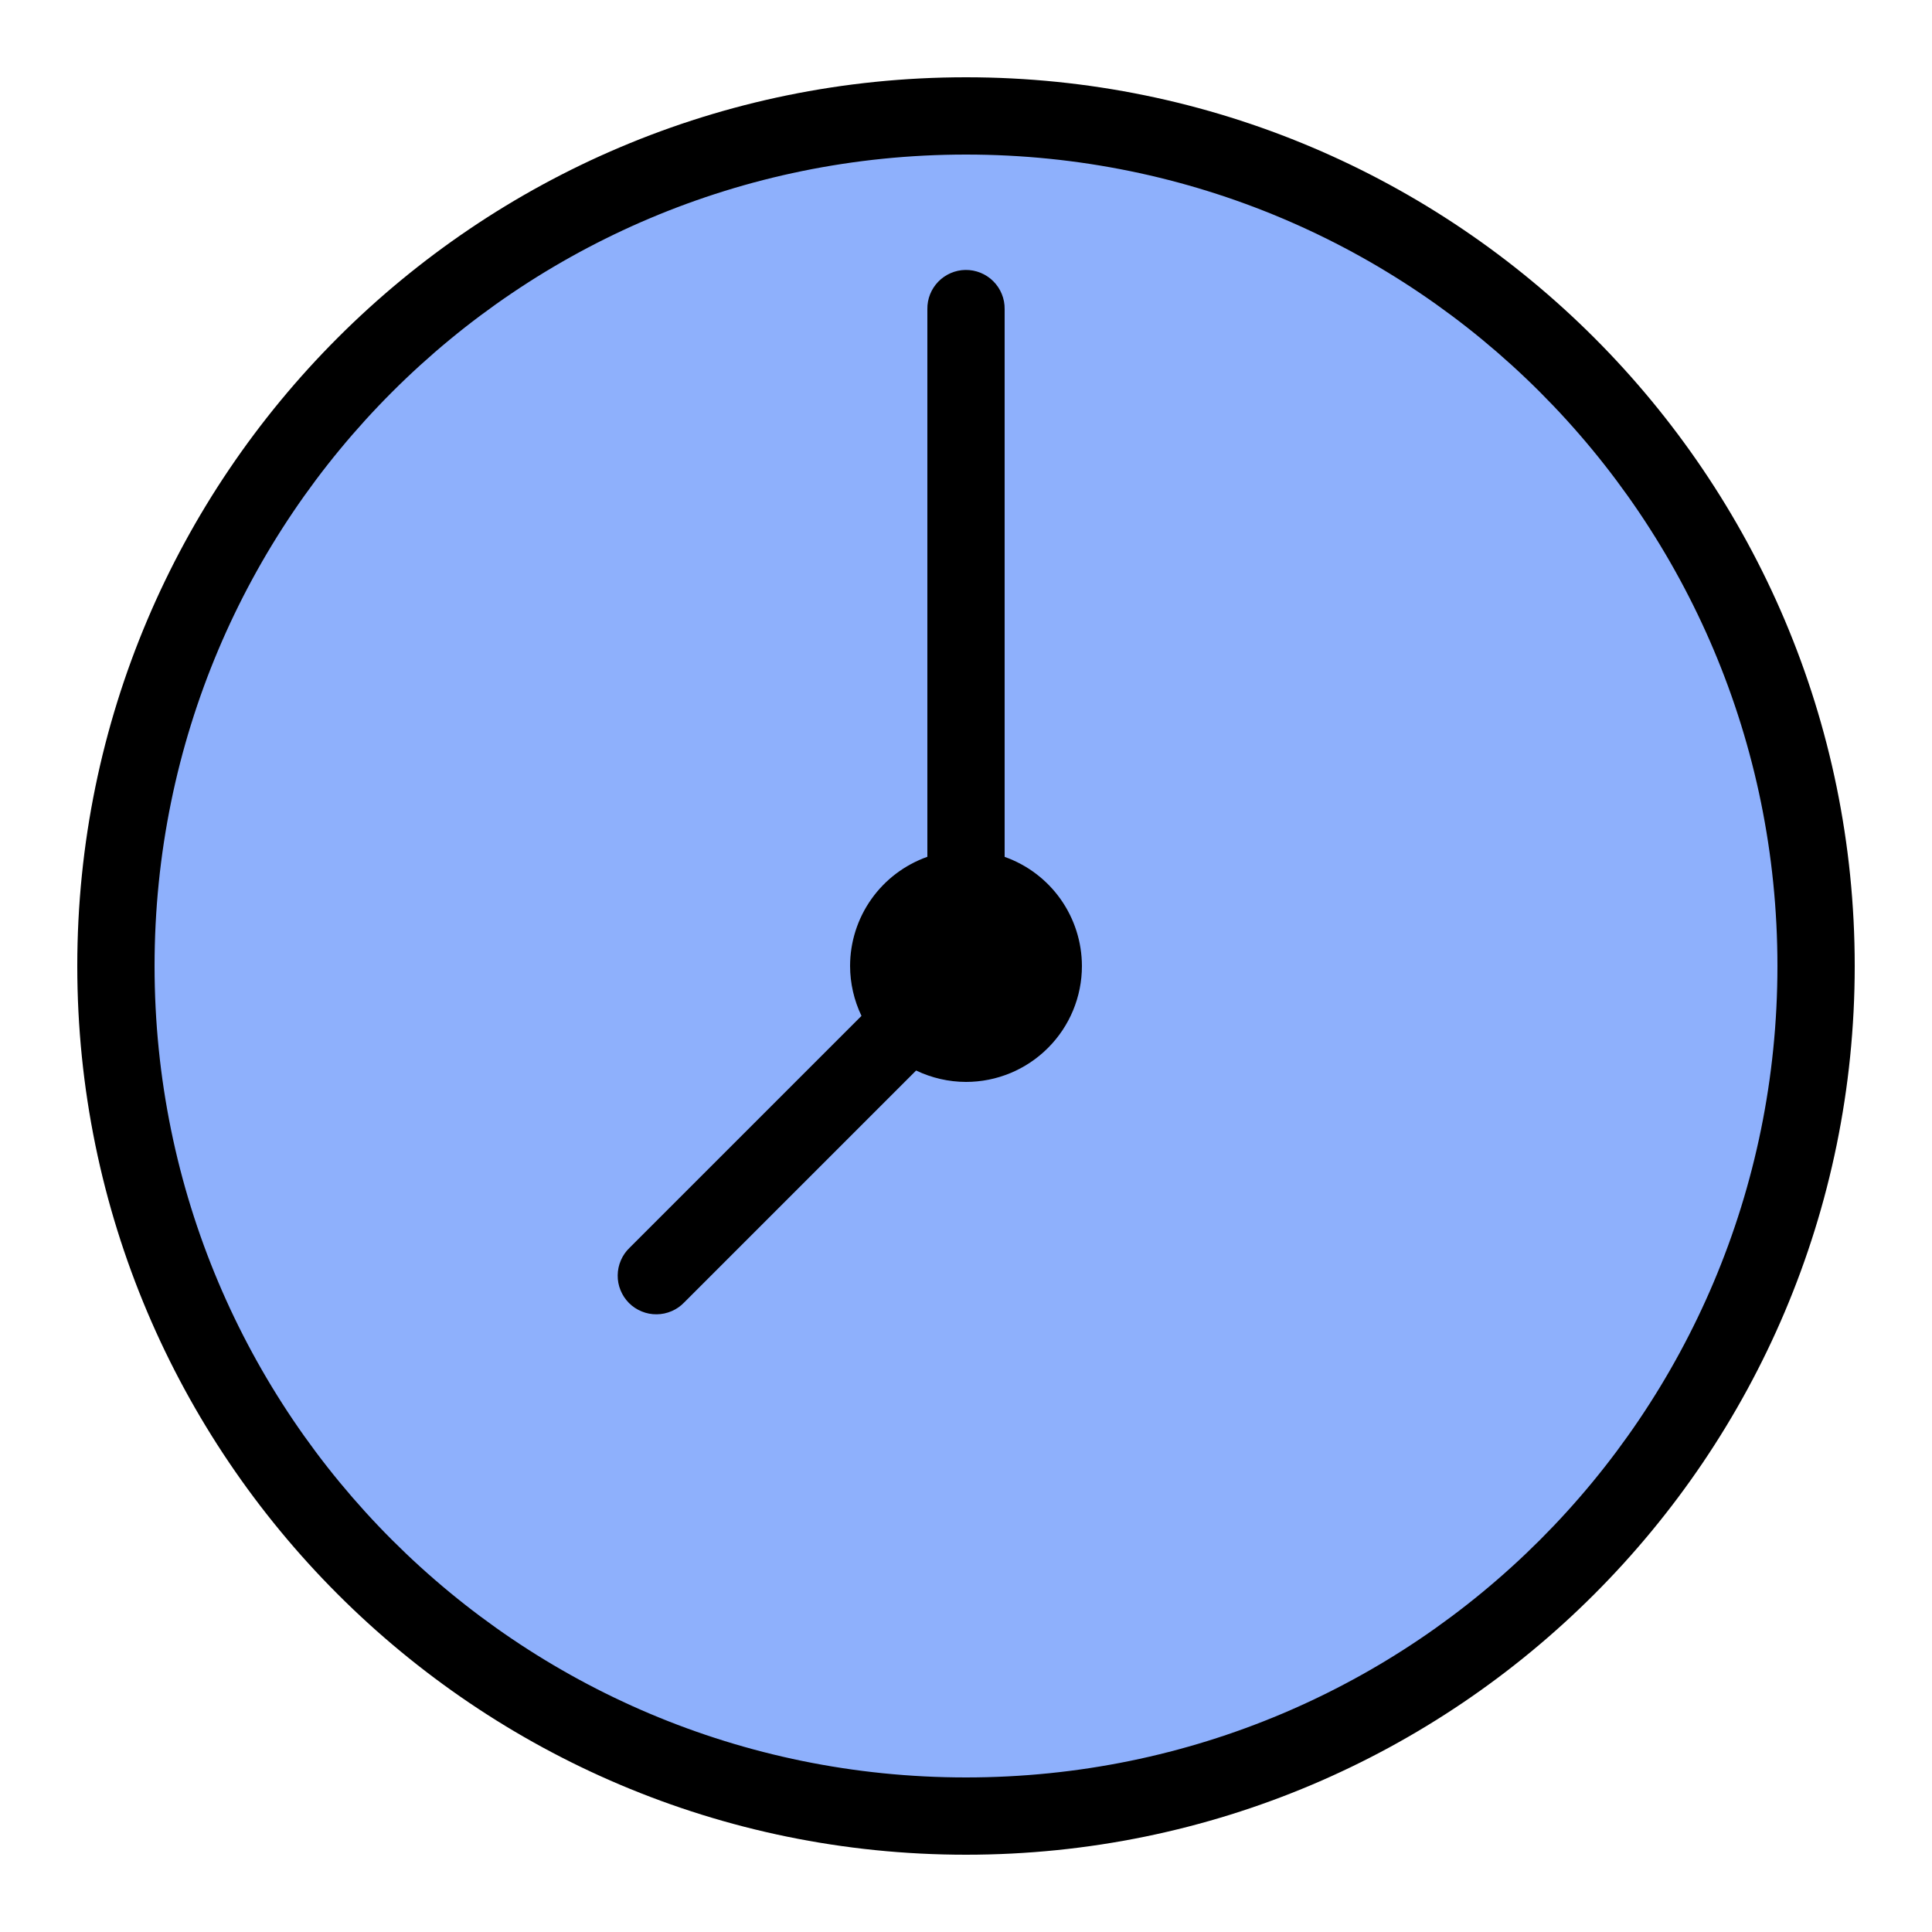 <svg width="50" height="50" viewBox="0 0 50 50" fill="none" xmlns="http://www.w3.org/2000/svg">
<circle cx="25" cy="25" r="22" fill="#8EB0FC"/>
<path d="M25 2C12.309 2 2 12.309 2 25C2 37.691 12.309 48 25 48C37.691 48 48 37.691 48 25C48 12.309 37.691 2 25 2ZM25 4C36.61 4 46 13.39 46 25C46 36.61 36.61 46 25 46C13.39 46 4 36.61 4 25C4 13.39 13.39 4 25 4ZM24.984 6.986C24.72 6.99 24.467 7.1 24.282 7.29C24.098 7.48 23.996 7.735 24 8V22.174C23.416 22.381 22.909 22.763 22.551 23.269C22.193 23.775 22 24.38 22 25C22.001 25.447 22.102 25.888 22.295 26.291L16.293 32.293C16.197 32.385 16.12 32.495 16.068 32.618C16.015 32.74 15.987 32.871 15.986 33.004C15.984 33.137 16.009 33.269 16.06 33.392C16.11 33.516 16.184 33.627 16.278 33.722C16.372 33.816 16.484 33.89 16.608 33.94C16.731 33.991 16.863 34.016 16.996 34.014C17.129 34.013 17.26 33.985 17.382 33.932C17.505 33.88 17.615 33.803 17.707 33.707L23.709 27.705C24.112 27.898 24.553 27.999 25 28C25.796 28 26.559 27.684 27.121 27.121C27.684 26.559 28 25.796 28 25C27.999 24.38 27.806 23.776 27.448 23.27C27.09 22.765 26.584 22.382 26 22.176V8C26.002 7.866 25.977 7.733 25.926 7.609C25.876 7.486 25.801 7.373 25.706 7.278C25.612 7.184 25.499 7.109 25.375 7.059C25.251 7.009 25.118 6.984 24.984 6.986Z" fill="black"/>
</svg>
